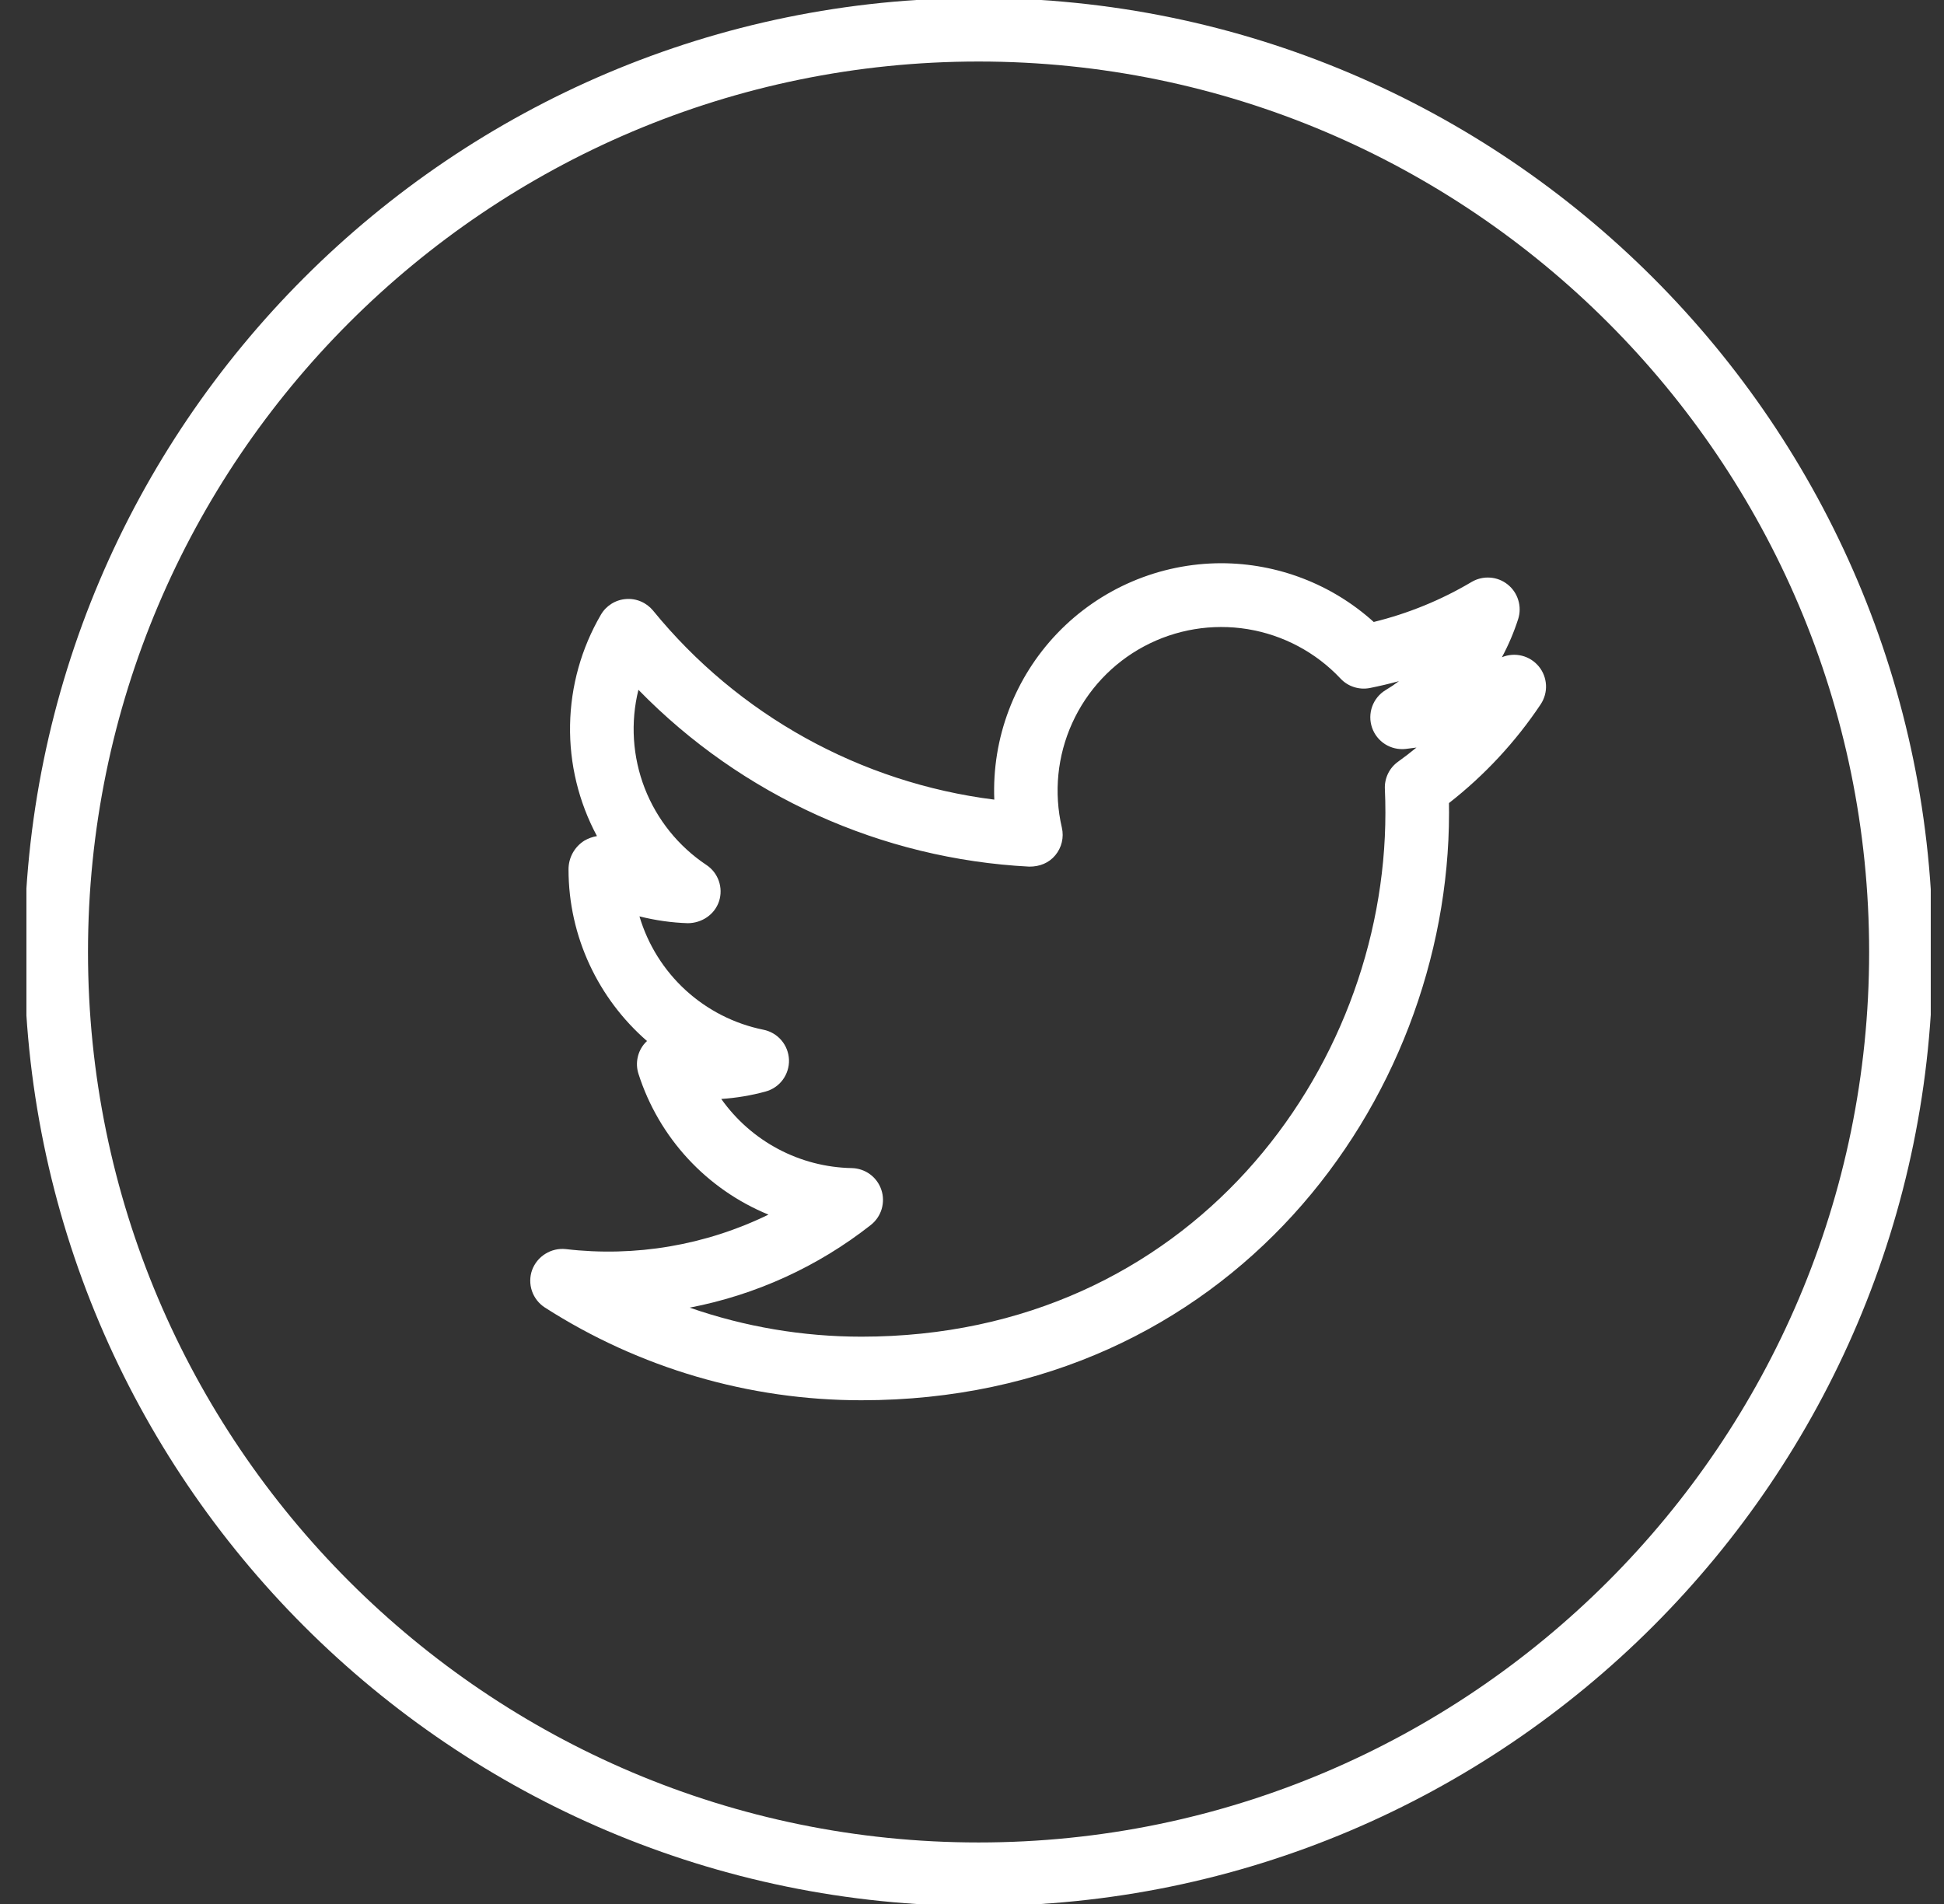 <svg width="49" height="48" viewBox="0 0 49 48" fill="none" xmlns="http://www.w3.org/2000/svg">
<rect x="0" y="0" width="49" height="48" fill="#333333" stroke="none"/>
<g clip-path="url(#clip0_271_28)">
<path d="M24.666 -0.051C11.404 -0.051 0.613 10.737 0.613 24C0.613 37.263 11.404 48.051 24.666 48.051C37.927 48.051 48.718 37.263 48.718 24C48.718 10.737 37.927 -0.051 24.666 -0.051ZM24.666 46.449C12.288 46.449 2.218 36.378 2.218 24C2.218 11.622 12.288 1.551 24.666 1.551C37.044 1.551 47.113 11.622 47.113 24C47.113 36.378 37.044 46.449 24.666 46.449Z" fill="white"/>
<path d="M37.857 16.569C38.023 16.261 38.16 15.938 38.267 15.605C38.316 15.45 38.317 15.284 38.269 15.129C38.222 14.973 38.129 14.836 38.002 14.735C37.875 14.633 37.721 14.573 37.559 14.562C37.397 14.55 37.235 14.588 37.095 14.67C36.326 15.127 35.494 15.467 34.626 15.68C33.572 14.728 32.203 14.201 30.783 14.199C30.012 14.2 29.248 14.356 28.539 14.659C27.829 14.962 27.188 15.405 26.654 15.961C26.12 16.518 25.703 17.176 25.43 17.898C25.156 18.619 25.031 19.388 25.062 20.159C21.689 19.734 18.608 18.027 16.46 15.392C16.377 15.292 16.272 15.213 16.153 15.163C16.034 15.112 15.904 15.091 15.775 15.102C15.646 15.112 15.522 15.153 15.412 15.222C15.302 15.291 15.211 15.385 15.146 15.497C14.654 16.341 14.386 17.297 14.369 18.275C14.351 19.252 14.585 20.217 15.047 21.078C14.933 21.097 14.825 21.137 14.726 21.195C14.604 21.273 14.504 21.379 14.435 21.505C14.366 21.631 14.33 21.773 14.33 21.917C14.33 23.619 15.087 25.182 16.308 26.244L16.256 26.297C16.163 26.401 16.1 26.527 16.072 26.664C16.043 26.8 16.051 26.941 16.094 27.074C16.348 27.868 16.773 28.597 17.339 29.21C17.905 29.823 18.598 30.304 19.37 30.621C17.785 31.394 16.012 31.696 14.261 31.49C14.081 31.471 13.9 31.513 13.746 31.609C13.592 31.704 13.475 31.848 13.412 32.018C13.351 32.188 13.35 32.375 13.408 32.546C13.467 32.718 13.582 32.865 13.734 32.963C16.115 34.49 18.884 35.302 21.713 35.301C30.983 35.301 36.524 27.771 36.524 20.492L36.522 20.246C37.42 19.544 38.201 18.704 38.834 17.756C38.929 17.612 38.977 17.442 38.968 17.27C38.959 17.098 38.896 16.933 38.786 16.8C38.676 16.667 38.527 16.572 38.36 16.531C38.192 16.489 38.016 16.503 37.857 16.569V16.569ZM35.24 19.202C35.131 19.28 35.043 19.384 34.985 19.505C34.927 19.626 34.9 19.759 34.907 19.893C34.916 20.091 34.92 20.292 34.92 20.49C34.92 26.982 29.981 33.698 21.714 33.698C20.24 33.698 18.776 33.451 17.384 32.966C19.051 32.646 20.617 31.931 21.951 30.881C22.081 30.778 22.176 30.638 22.223 30.48C22.27 30.322 22.268 30.152 22.215 29.996C22.163 29.839 22.063 29.702 21.93 29.604C21.797 29.506 21.636 29.452 21.471 29.448C20.824 29.436 20.189 29.272 19.618 28.969C19.046 28.666 18.554 28.233 18.18 27.705C18.56 27.68 18.932 27.617 19.293 27.519C19.468 27.472 19.622 27.368 19.73 27.222C19.837 27.076 19.893 26.899 19.887 26.718C19.88 26.537 19.813 26.363 19.695 26.225C19.578 26.088 19.417 25.994 19.239 25.959C18.509 25.811 17.832 25.466 17.282 24.963C16.733 24.46 16.33 23.816 16.118 23.102C16.517 23.202 16.926 23.261 17.336 23.274C17.688 23.273 18.015 23.057 18.125 22.718C18.234 22.379 18.105 22.005 17.807 21.807C17.101 21.337 16.557 20.66 16.25 19.87C15.944 19.079 15.888 18.213 16.092 17.39C18.698 20.063 22.216 21.655 25.944 21.848C26.208 21.849 26.439 21.755 26.6 21.561C26.76 21.368 26.822 21.111 26.765 20.865C26.559 19.982 26.651 19.055 27.026 18.229C27.4 17.403 28.036 16.723 28.836 16.295C29.636 15.867 30.554 15.715 31.449 15.861C32.344 16.008 33.166 16.445 33.788 17.106C33.881 17.206 33.998 17.28 34.127 17.321C34.257 17.363 34.395 17.371 34.529 17.345C34.776 17.295 35.021 17.238 35.262 17.172C35.153 17.254 35.04 17.329 34.923 17.399C34.767 17.494 34.649 17.639 34.587 17.811C34.525 17.983 34.524 18.17 34.583 18.343C34.642 18.515 34.758 18.663 34.912 18.761C35.066 18.858 35.249 18.901 35.43 18.881L35.703 18.846C35.553 18.97 35.398 19.089 35.24 19.202V19.202Z" fill="white"/>
</g>
<defs>
<clipPath id="clip0_271_28">
<rect width="48" height="48" fill="white" transform="translate(0.666)"/>
</clipPath>
</defs>
</svg>
